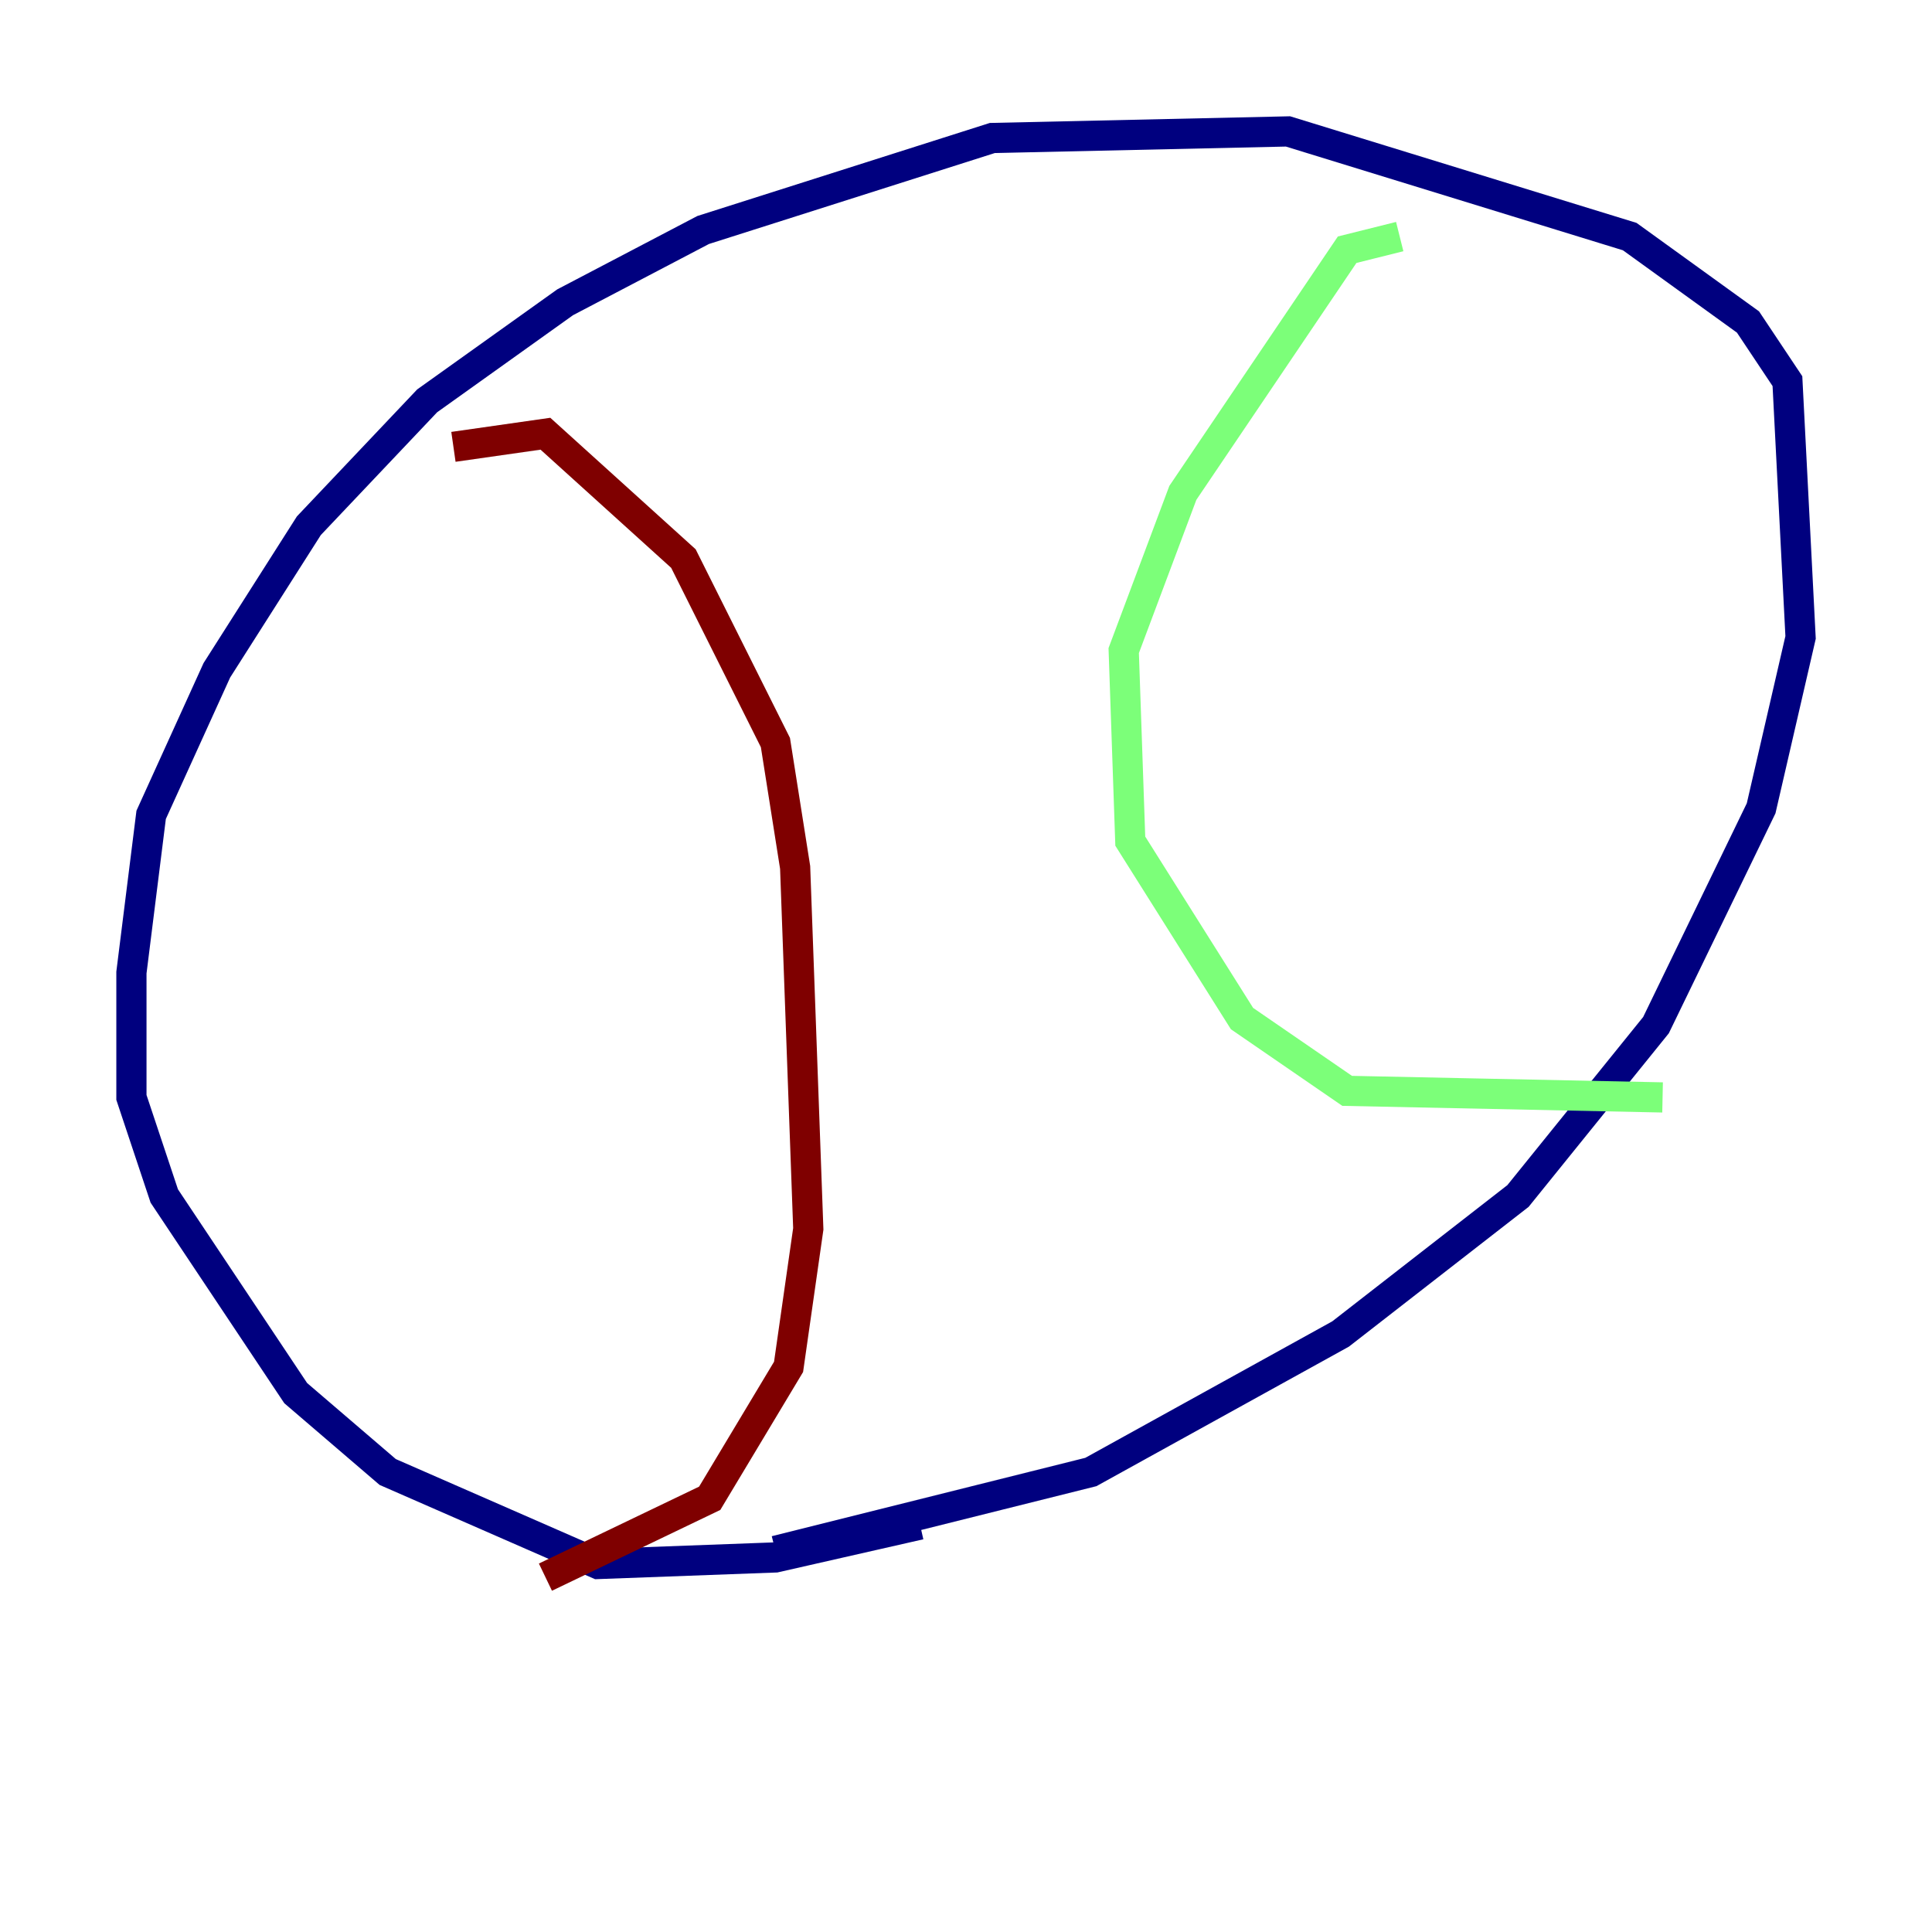 <?xml version="1.0" encoding="utf-8" ?>
<svg baseProfile="tiny" height="128" version="1.2" viewBox="0,0,128,128" width="128" xmlns="http://www.w3.org/2000/svg" xmlns:ev="http://www.w3.org/2001/xml-events" xmlns:xlink="http://www.w3.org/1999/xlink"><defs /><polyline fill="none" points="60.952,101.007 51.374,103.184 39.619,103.619 25.687,97.524 19.592,92.299 10.884,79.238 8.707,72.707 8.707,64.435 10.014,53.986 14.367,44.408 20.463,34.83 28.299,26.558 37.442,20.027 46.585,15.238 65.742,9.143 85.333,8.707 107.973,15.674 115.809,21.333 118.422,25.252 119.293,42.231 116.68,53.551 109.714,67.918 100.571,79.238 88.816,88.381 72.272,97.524 51.374,102.748" stroke="#00007f" stroke-width="2" /><polyline fill="none" points="92.735,15.674 89.252,16.544 78.367,32.653 74.449,43.102 74.884,55.728 82.286,67.483 89.252,72.272 110.15,72.707" stroke="#7cff79" stroke-width="2" /><polyline fill="none" points="30.041,29.605 36.136,28.735 45.279,37.007 51.374,49.197 52.68,57.469 53.551,81.415 52.245,90.558 47.02,99.265 36.136,104.49" stroke="#7f0000" stroke-width="2" /></svg>